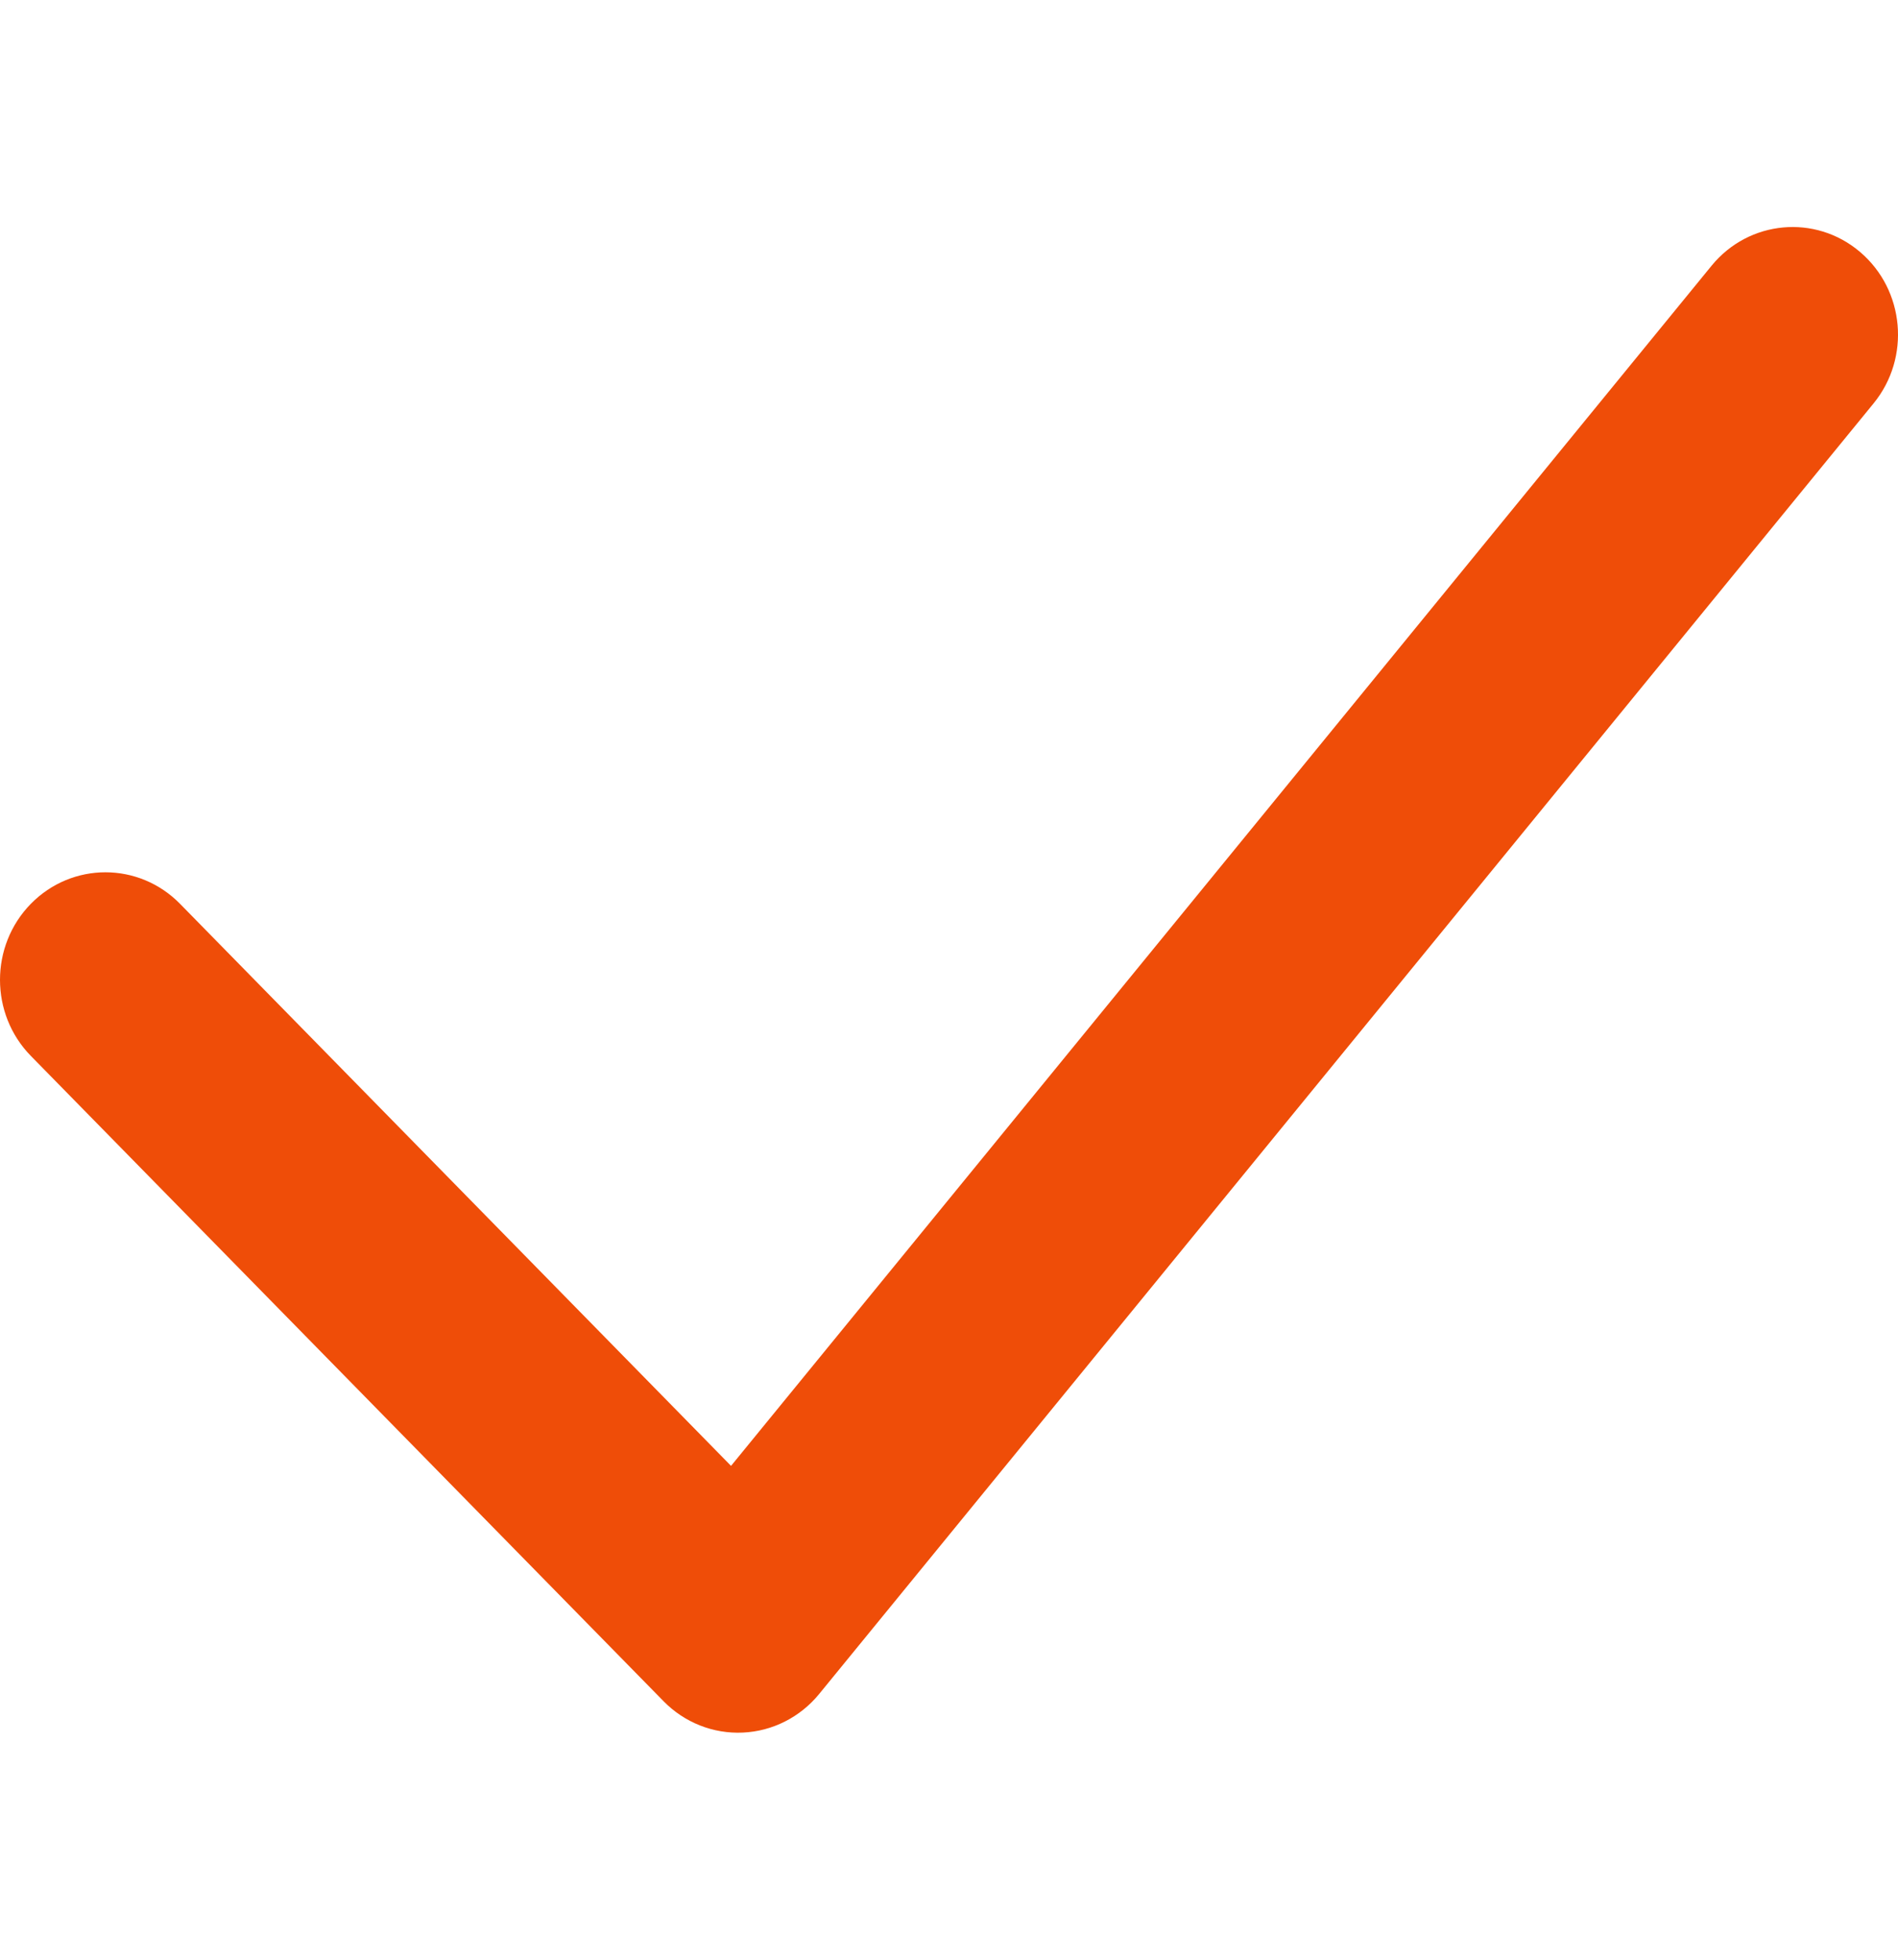 <svg width="31" height="32" viewBox="0 0 31 32" fill="none" xmlns="http://www.w3.org/2000/svg">
<path fill-rule="evenodd" clip-rule="evenodd" d="M30.38 4.114C31.111 4.735 31.21 5.842 30.601 6.587L13.379 27.661C13.069 28.04 12.617 28.269 12.134 28.291C11.65 28.314 11.18 28.128 10.838 27.779L0.504 17.242C-0.168 16.556 -0.168 15.444 0.504 14.758C1.177 14.072 2.267 14.072 2.94 14.758L11.94 23.936L27.955 4.339C28.564 3.594 29.65 3.493 30.38 4.114Z" fill="#EF4D08"/>
</svg>
